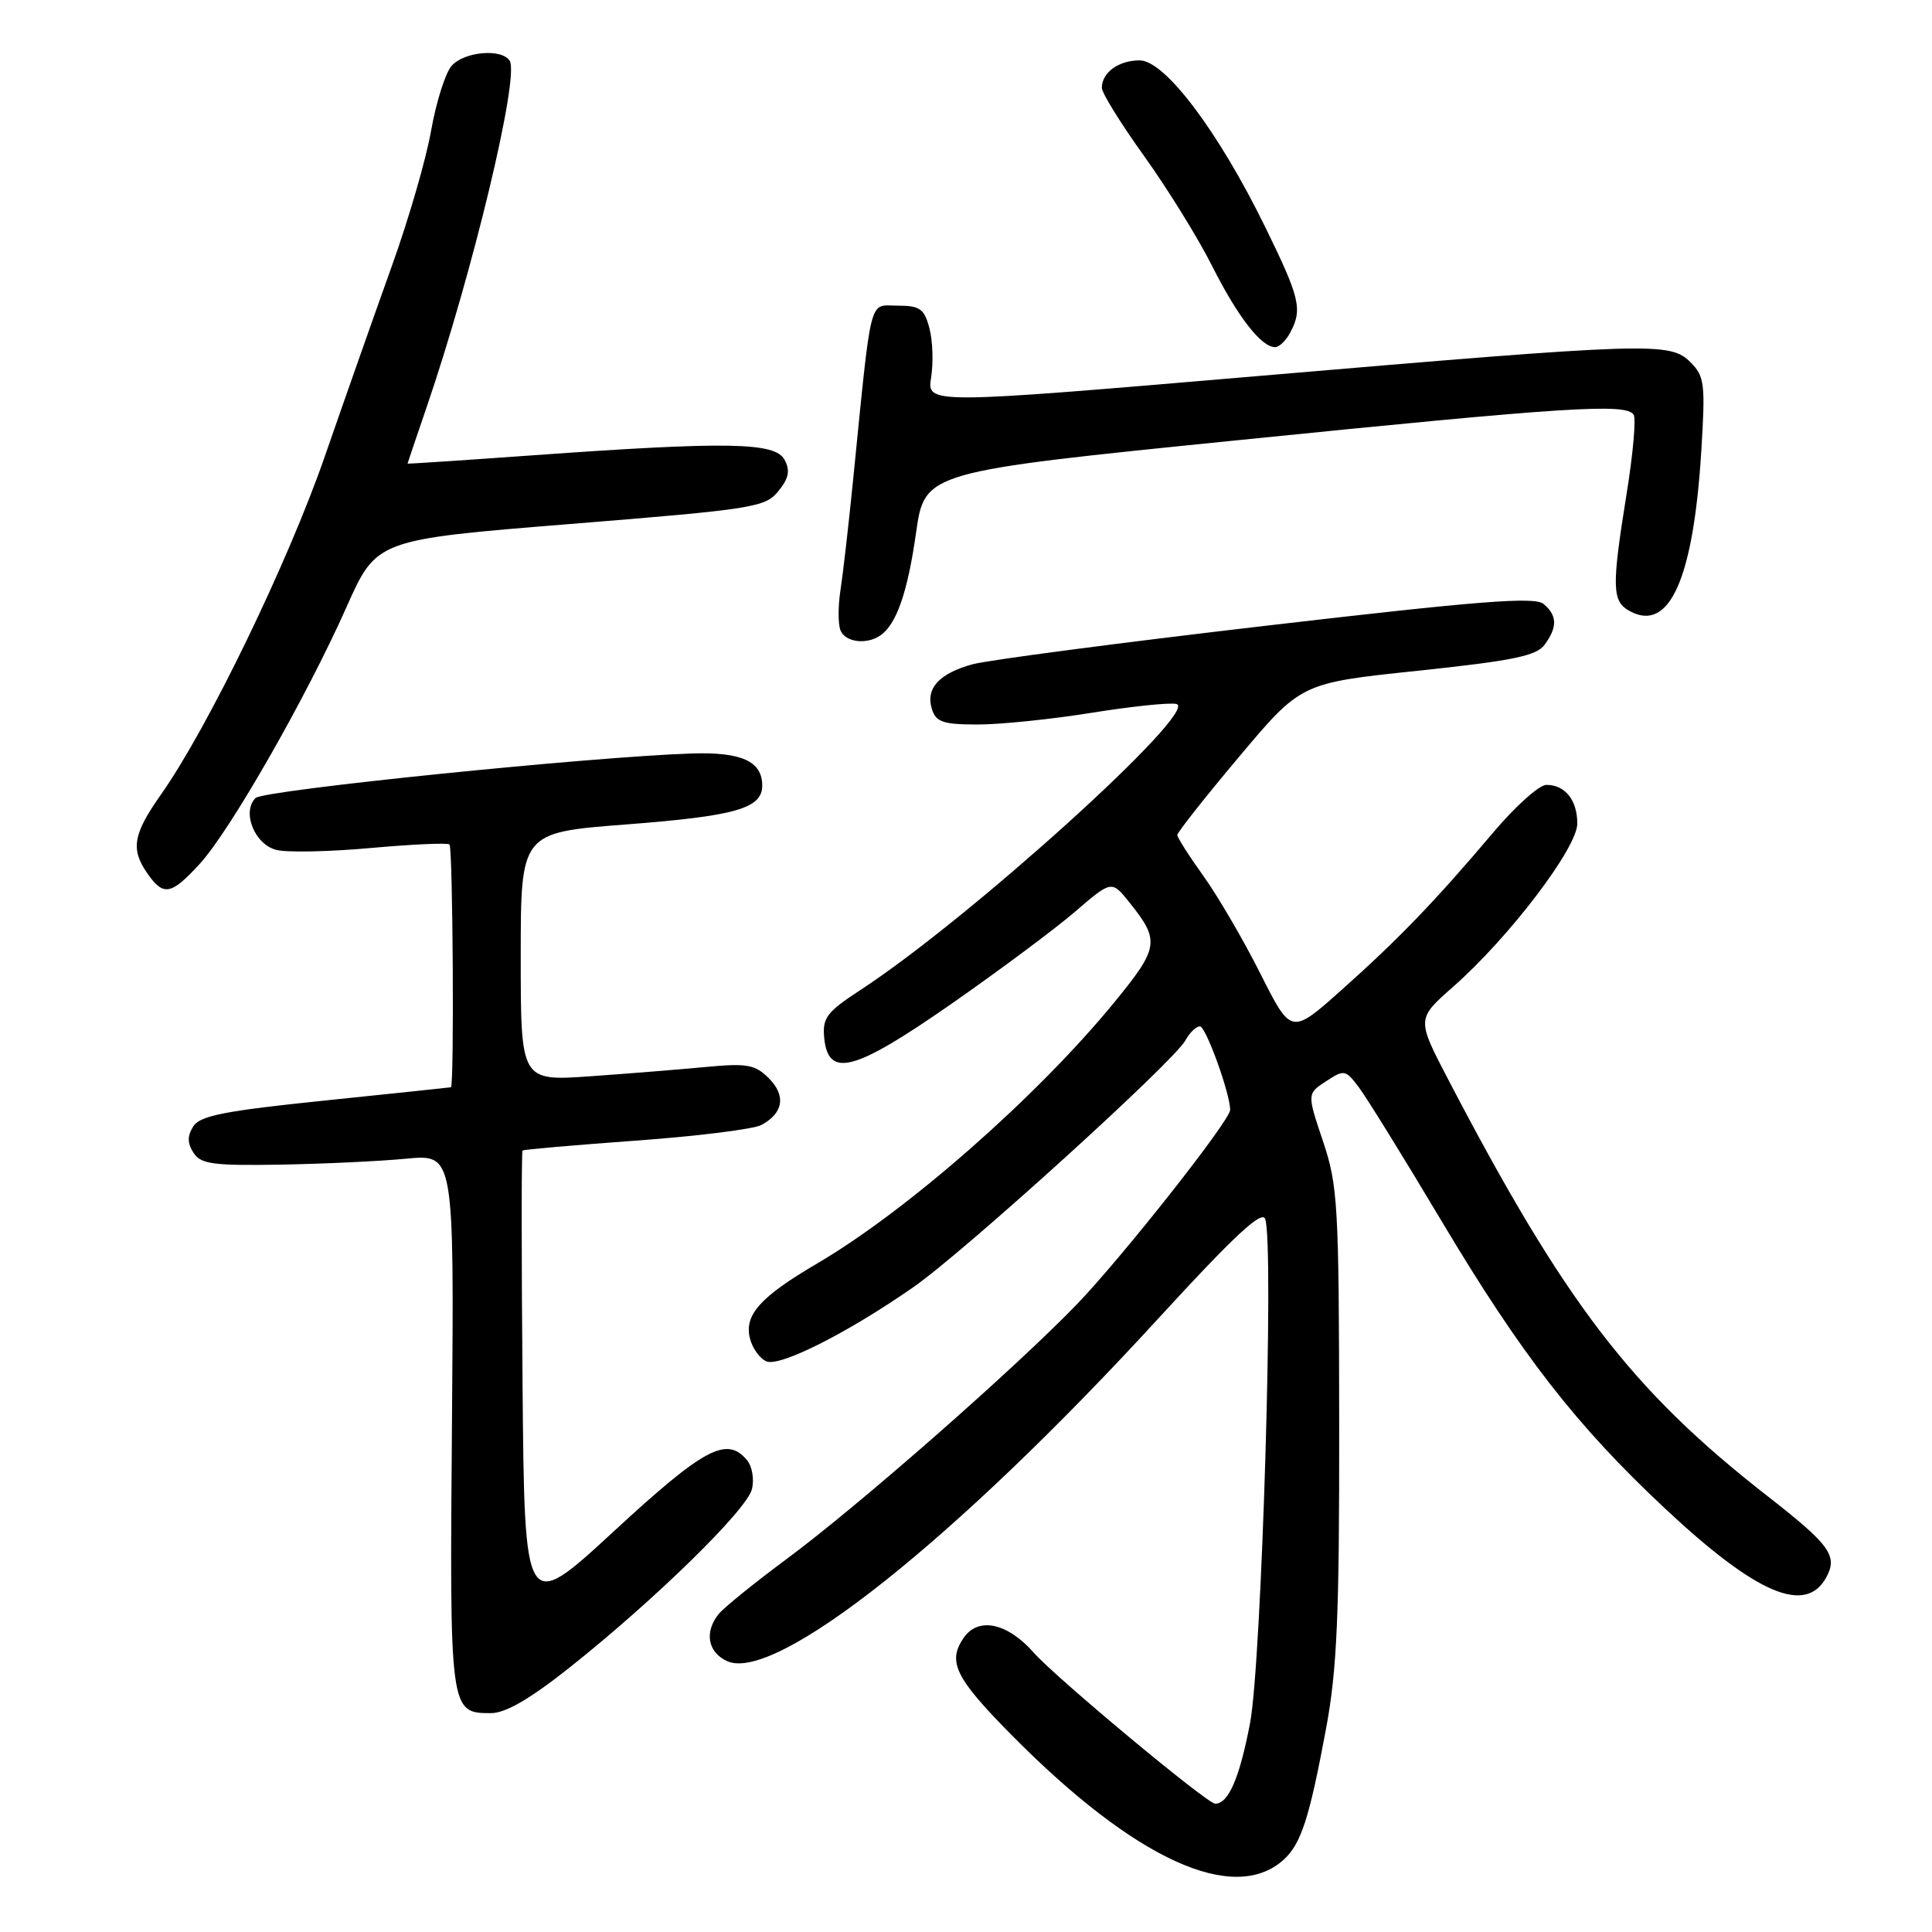 <?xml version="1.0" encoding="UTF-8" standalone="no"?>
<!DOCTYPE svg PUBLIC "-//W3C//DTD SVG 1.1//EN" "http://www.w3.org/Graphics/SVG/1.1/DTD/svg11.dtd" >
<svg xmlns="http://www.w3.org/2000/svg" xmlns:xlink="http://www.w3.org/1999/xlink" version="1.1" viewBox="0 0 256 256">
 <g >
 <path fill="currentColor"
d=" M 170.09 246.42 C 172.40 244.33 173.50 240.93 175.72 229.00 C 177.17 221.18 177.48 214.01 177.45 188.50 C 177.42 159.63 177.27 157.07 175.30 151.21 C 173.19 144.92 173.19 144.92 175.70 143.28 C 178.11 141.70 178.29 141.73 180.05 144.07 C 181.06 145.40 185.98 153.35 190.97 161.72 C 201.60 179.54 208.85 188.87 220.64 199.90 C 232.79 211.27 239.31 214.03 242.02 208.95 C 243.53 206.15 242.45 204.67 234.19 198.23 C 216.18 184.19 207.38 172.70 191.88 143.01 C 187.71 135.01 187.71 135.01 192.54 130.76 C 199.97 124.22 209.00 112.35 209.00 109.13 C 209.00 106.02 207.39 104.00 204.90 104.00 C 203.96 104.00 200.82 106.81 197.91 110.25 C 190.23 119.34 185.35 124.41 177.79 131.15 C 171.09 137.13 171.09 137.13 167.01 129.02 C 164.77 124.56 161.37 118.74 159.47 116.09 C 157.56 113.43 156.00 110.98 156.00 110.64 C 156.00 110.30 159.69 105.62 164.20 100.26 C 172.40 90.50 172.40 90.50 187.87 88.88 C 200.45 87.55 203.59 86.91 204.67 85.43 C 206.39 83.08 206.35 81.54 204.52 80.02 C 203.34 79.04 195.91 79.63 167.77 82.91 C 148.37 85.17 130.87 87.47 128.87 88.02 C 124.44 89.23 122.62 91.23 123.48 93.95 C 124.03 95.69 124.97 96.00 129.58 96.00 C 132.57 96.00 139.35 95.30 144.64 94.45 C 149.93 93.60 154.99 93.07 155.88 93.28 C 159.09 94.03 128.52 121.71 114.04 131.16 C 109.55 134.09 108.96 134.87 109.21 137.50 C 109.73 142.90 113.16 142.00 126.00 133.06 C 132.32 128.66 139.70 123.16 142.40 120.85 C 147.30 116.63 147.30 116.63 149.65 119.57 C 153.72 124.64 153.59 125.56 147.67 132.79 C 137.47 145.26 120.23 160.41 108.29 167.41 C 100.74 171.84 98.59 174.23 99.37 177.35 C 99.71 178.69 100.71 180.06 101.59 180.40 C 103.43 181.10 112.41 176.56 121.02 170.56 C 127.75 165.88 155.61 140.60 157.08 137.85 C 157.63 136.83 158.49 136.00 159.00 136.00 C 159.78 136.00 163.00 144.90 163.00 147.07 C 163.00 148.47 148.66 166.64 142.65 172.87 C 134.41 181.40 113.73 199.55 104.20 206.60 C 99.97 209.74 95.94 213.00 95.25 213.84 C 93.30 216.24 93.77 218.94 96.35 220.11 C 102.73 223.02 126.55 204.09 153.48 174.71 C 163.47 163.81 167.19 160.34 167.64 161.51 C 168.85 164.66 167.18 220.22 165.64 228.31 C 164.25 235.60 162.78 239.00 161.02 239.00 C 159.95 239.00 139.95 222.35 136.99 219.00 C 133.51 215.05 129.67 214.21 127.72 216.98 C 125.49 220.18 126.55 222.33 134.13 229.99 C 150.39 246.41 163.48 252.40 170.09 246.42 Z  M 75.57 220.88 C 86.77 211.98 98.95 200.07 99.63 197.34 C 99.96 196.04 99.67 194.30 98.99 193.49 C 96.31 190.25 93.31 191.85 81.33 202.91 C 69.50 213.82 69.50 213.82 69.24 183.26 C 69.09 166.45 69.09 152.59 69.24 152.45 C 69.38 152.32 76.13 151.73 84.24 151.14 C 92.35 150.56 99.84 149.62 100.88 149.07 C 103.80 147.50 104.18 145.18 101.87 142.87 C 100.06 141.06 98.99 140.87 93.64 141.37 C 90.27 141.69 83.34 142.25 78.25 142.61 C 69.00 143.26 69.00 143.26 69.00 126.79 C 69.00 110.32 69.00 110.32 82.89 109.25 C 97.47 108.13 101.00 107.13 101.00 104.09 C 101.00 100.88 98.27 99.63 91.68 99.84 C 78.30 100.27 34.90 104.70 33.86 105.74 C 32.01 107.59 33.73 111.89 36.62 112.62 C 38.04 112.98 43.69 112.86 49.17 112.36 C 54.64 111.87 59.32 111.66 59.56 111.90 C 60.01 112.35 60.20 143.95 59.75 144.07 C 59.61 144.10 52.12 144.89 43.11 145.82 C 29.78 147.19 26.51 147.83 25.61 149.25 C 24.81 150.53 24.81 151.47 25.64 152.75 C 26.60 154.25 28.23 154.47 37.13 154.32 C 42.83 154.22 50.35 153.87 53.84 153.53 C 60.17 152.93 60.17 152.93 59.89 188.37 C 59.57 226.90 59.59 227.00 65.06 227.00 C 66.99 227.00 70.27 225.10 75.57 220.88 Z  M 26.47 114.46 C 30.49 110.08 40.60 92.39 45.91 80.45 C 49.89 71.50 49.89 71.50 75.59 69.43 C 99.85 67.47 101.39 67.23 103.13 65.09 C 104.53 63.36 104.73 62.36 103.95 60.91 C 102.71 58.60 96.45 58.48 70.75 60.32 C 61.54 60.98 54.00 61.48 54.00 61.43 C 54.00 61.39 55.14 58.01 56.54 53.93 C 62.65 36.04 68.85 10.19 67.54 8.06 C 66.50 6.38 61.46 6.83 59.82 8.75 C 59.00 9.71 57.79 13.55 57.13 17.28 C 56.48 21.02 54.13 29.12 51.91 35.28 C 49.70 41.45 45.70 52.80 43.03 60.50 C 38.14 74.58 27.56 96.43 21.35 105.25 C 17.61 110.55 17.28 112.53 19.56 115.78 C 21.67 118.79 22.69 118.59 26.47 114.46 Z  M 116.60 84.23 C 118.77 82.79 120.25 78.56 121.38 70.61 C 122.53 62.52 122.53 62.52 164.02 58.33 C 207.73 53.90 215.51 53.40 216.47 54.96 C 216.80 55.49 216.38 60.21 215.53 65.45 C 213.53 77.91 213.58 79.71 216.00 81.00 C 221.22 83.80 224.38 76.69 225.43 59.77 C 225.98 50.89 225.86 49.86 224.02 48.02 C 221.29 45.29 219.04 45.36 166.66 49.83 C 122.81 53.57 122.81 53.57 123.38 50.01 C 123.69 48.06 123.59 45.12 123.15 43.48 C 122.47 40.91 121.89 40.50 118.93 40.50 C 115.06 40.50 115.55 38.59 113.00 64.00 C 112.42 69.78 111.68 76.19 111.36 78.25 C 111.04 80.31 111.04 82.67 111.36 83.50 C 111.97 85.08 114.74 85.47 116.60 84.23 Z  M 170.96 44.07 C 172.61 40.99 172.26 39.50 167.64 30.07 C 161.44 17.40 154.35 8.00 151.01 8.00 C 148.22 8.00 146.00 9.61 146.00 11.64 C 146.00 12.32 148.52 16.39 151.61 20.69 C 154.69 24.99 158.76 31.55 160.63 35.28 C 164.03 42.02 167.13 46.00 168.96 46.00 C 169.50 46.00 170.40 45.13 170.96 44.07 Z "/>
</g>
</svg>